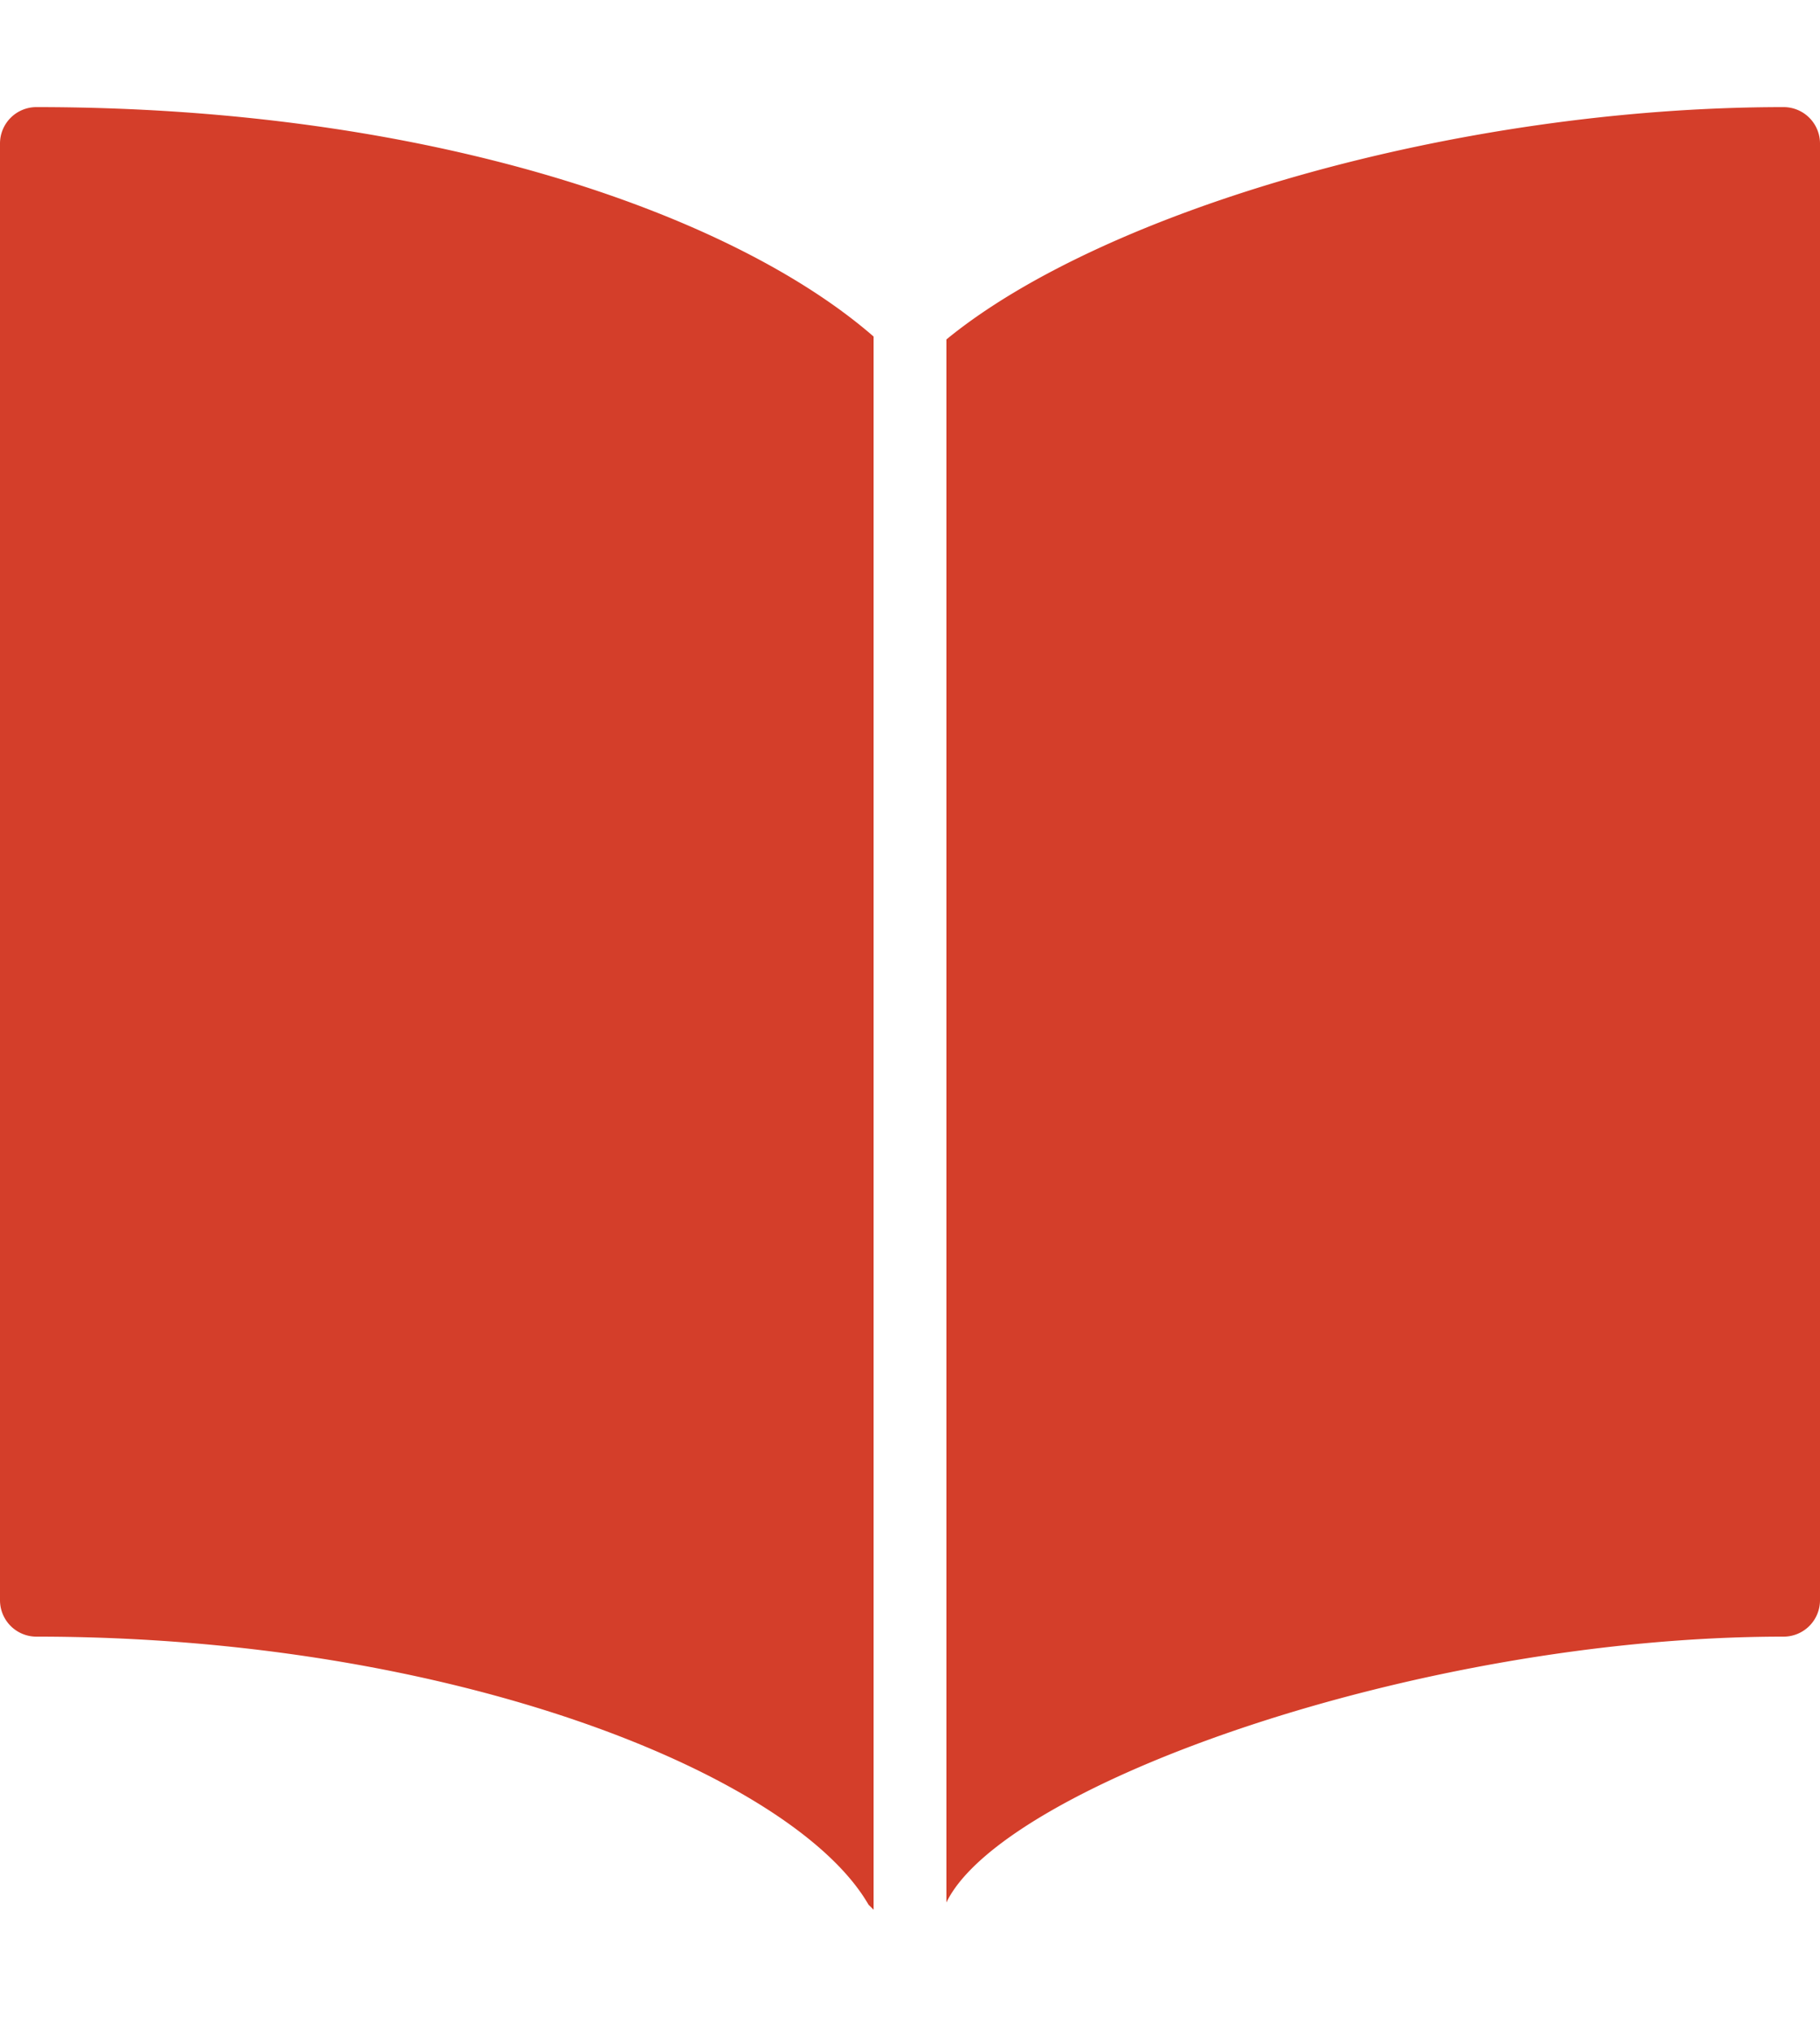 <?xml version="1.0" encoding="UTF-8" standalone="no"?> <svg  width="17px" height="19px"  id="Layer_1" data-name="Layer 1" xmlns="http://www.w3.org/2000/svg" viewBox="0 0 25 25"><title>Open Book</title><path id="Open_Book" data-name="Open Book" d="M12,24.75s0,0-.07-.07C10.91,22.91,6.25,21,.5,21a.5.5,0,0,1-.5-.5V.5A.5.5,0,0,1,.5,0C5.93,0,10.08,1.48,12,3.15ZM24.5,0C20,0,15.16,1.42,13,3.19V24.7l0-.05C13.77,23.05,19.46,21,24.5,21a.5.5,0,0,0,.5-.5V.5A.5.5,0,0,0,24.5,0Z" fill="#D43E2A"/></svg>